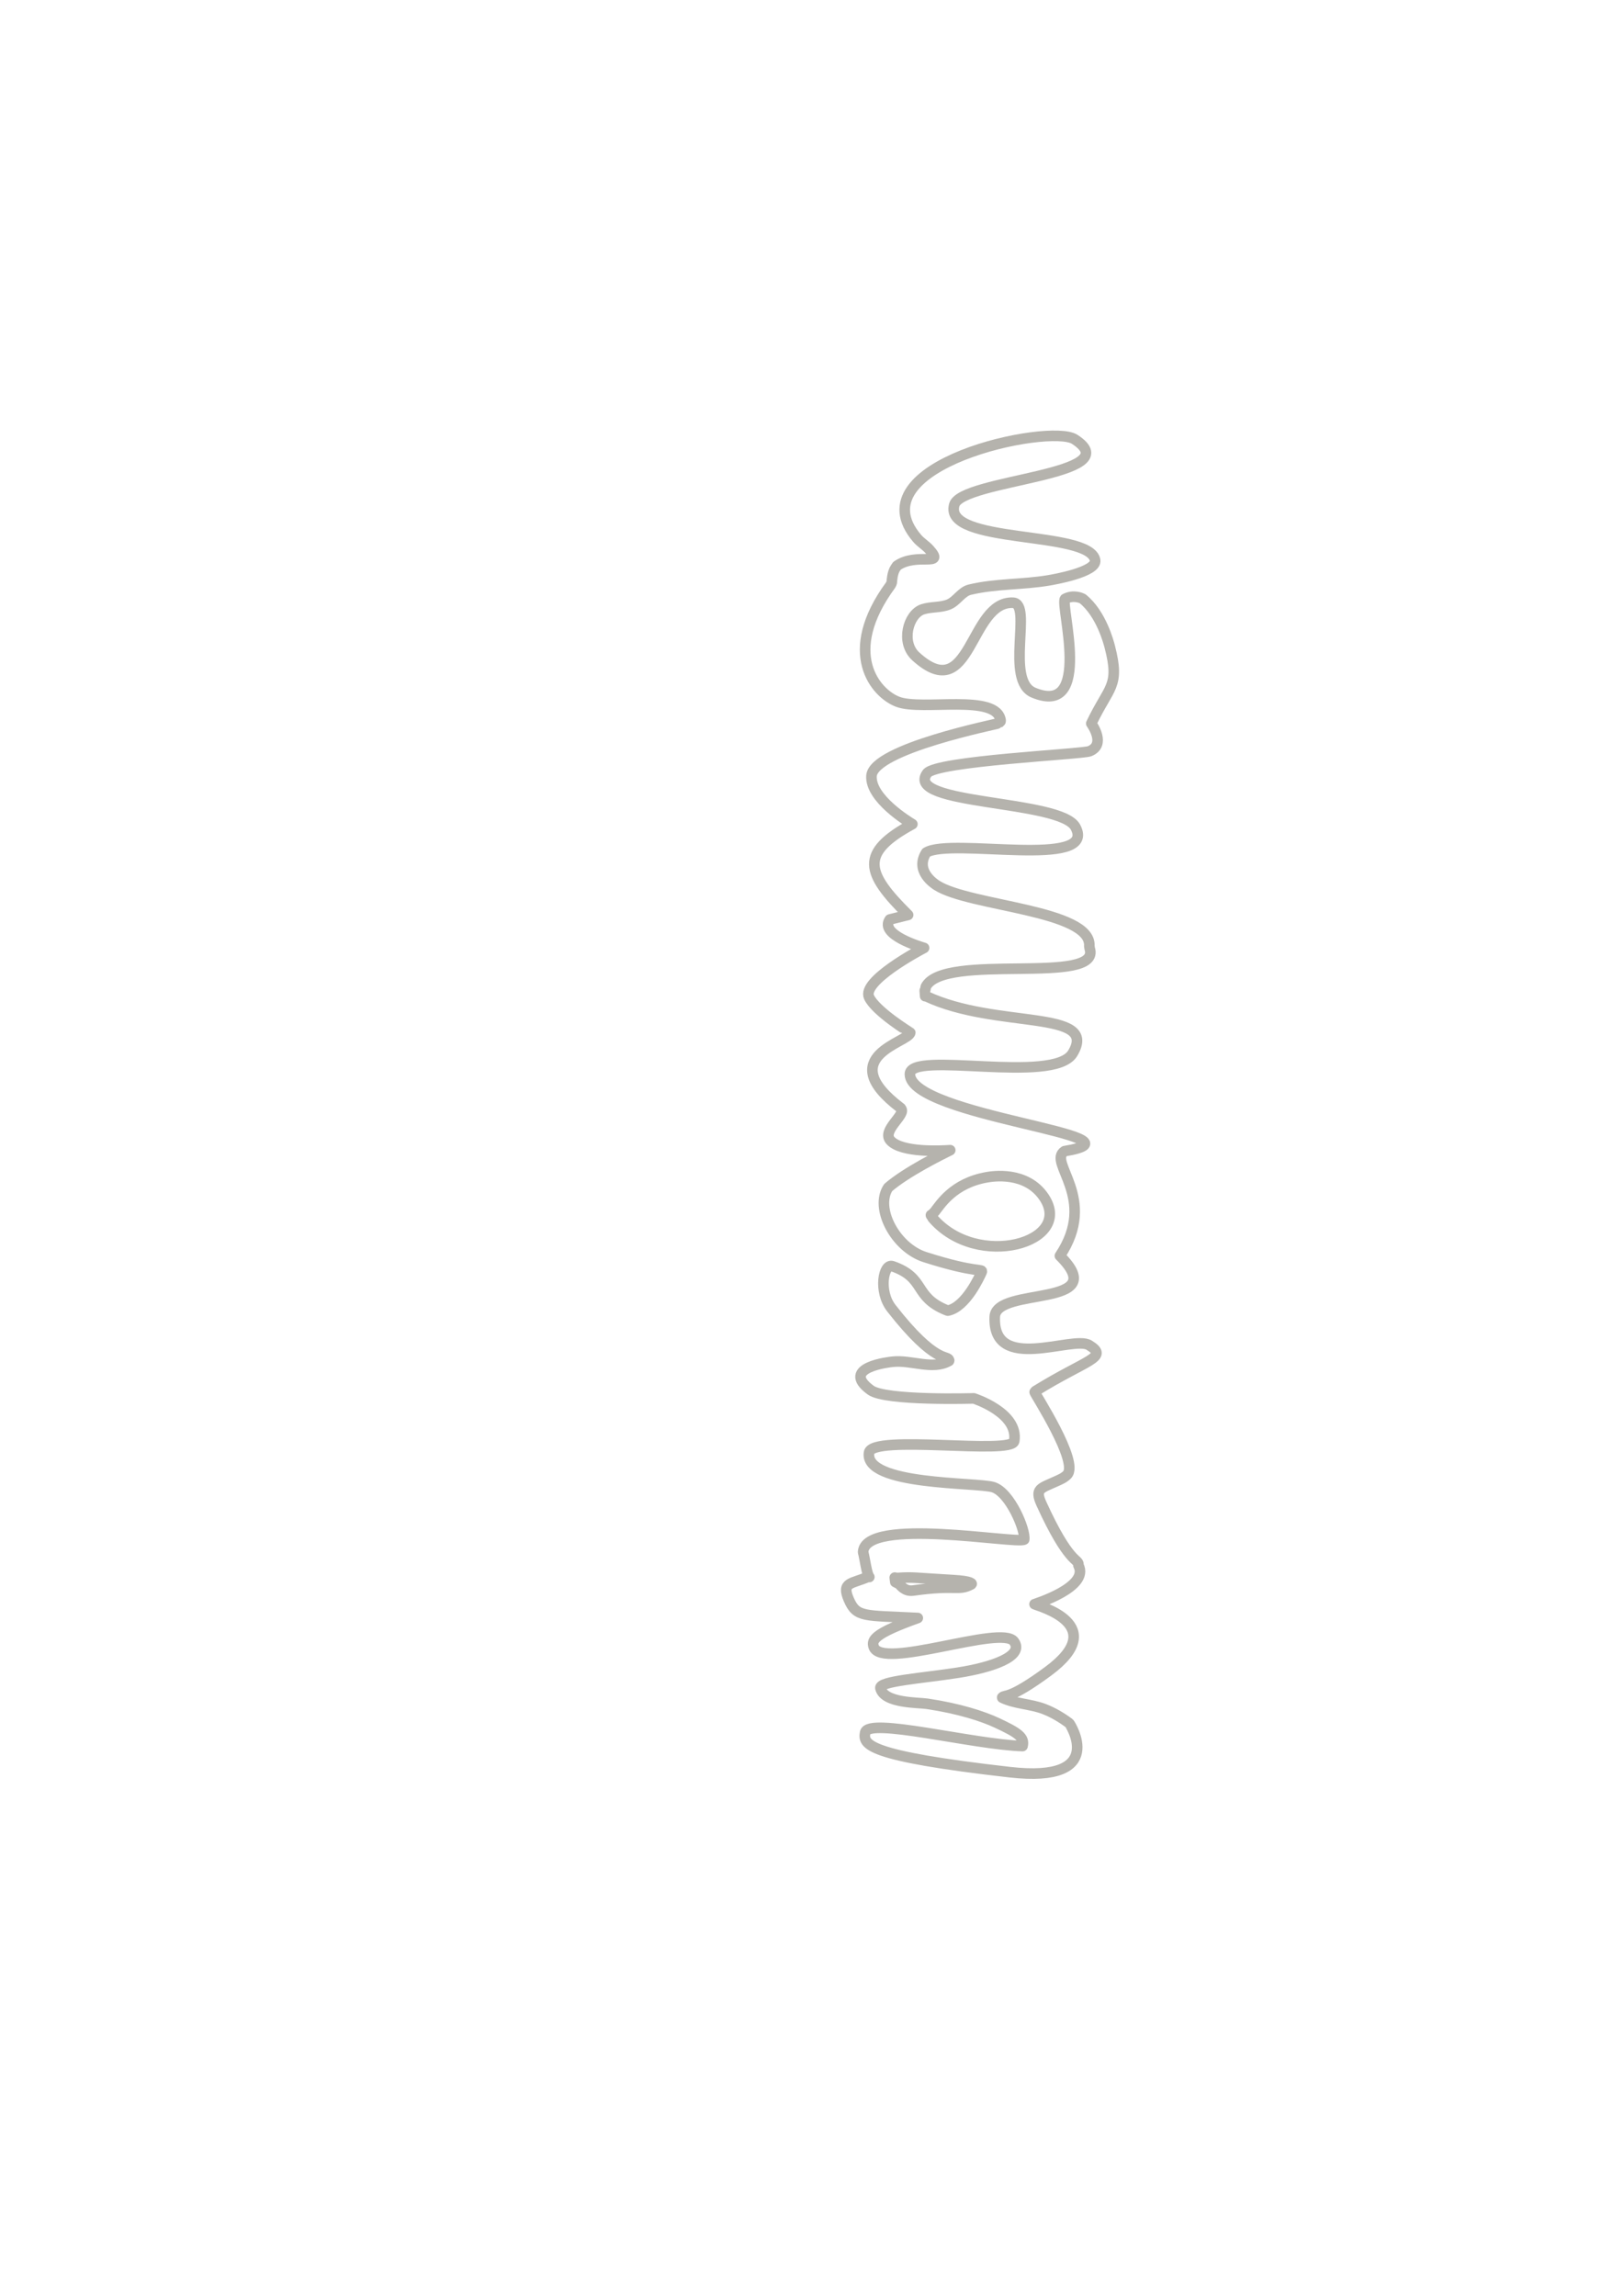 <?xml version="1.0" encoding="UTF-8" standalone="no"?>
<!DOCTYPE svg PUBLIC "-//W3C//DTD SVG 1.1//EN" "http://www.w3.org/Graphics/SVG/1.1/DTD/svg11.dtd">
<svg width="100%" height="100%" viewBox="0 0 522 738" version="1.1" xmlns="http://www.w3.org/2000/svg" xmlns:xlink="http://www.w3.org/1999/xlink" xml:space="preserve" xmlns:serif="http://www.serif.com/" style="fill-rule:evenodd;clip-rule:evenodd;stroke-linecap:round;stroke-linejoin:round;">
    <g id="STROKE_6f50bded-83cb-4738-a954-8c2750f19af0" transform="matrix(1,0,0,1,254.048,-415.529)">
        <g id="Schrift">
            <path id="STROKE_6f50bded-83cb-4738-a954-8c2750f19af01" serif:id="STROKE_6f50bded-83cb-4738-a954-8c2750f19af0" d="M25.378,922.356C24.529,921.452 23.953,916.46 23.381,914.35C23.908,902.856 72.646,911.852 75.156,910.322C75.642,907.286 70.635,895.197 65.207,893.486C60.012,891.849 23.609,893.021 25.287,882.381C26.229,876.406 71.195,883.191 71.951,878.673C73.477,869.552 58.95,864.946 58.95,864.946C58.95,864.946 30.616,865.804 25.809,862.293C15.788,854.975 31.988,853.26 32.908,853.163C38.902,852.528 45.76,855.906 50.989,852.908L51.037,852.722C50.517,850.791 46.858,854.393 32.472,835.975C28.207,830.514 29.919,821.463 32.836,822.478C43.674,826.25 39.463,832.227 50.178,836.595L50.399,836.667L50.615,836.742C56.446,835.621 60.912,825.624 61.447,824.426C62.062,823.05 60.278,824.984 43.249,819.537C33.746,816.497 27.029,803.78 31.456,797.181C37.244,792.177 48.494,786.602 51.381,785.185C48.443,785.384 35.847,786.042 32.205,782.118C29.151,778.828 37.316,773.792 35.576,771.807L35.472,771.638C13.492,755.012 38.187,750.519 38.536,747.395C38.526,747.378 27.435,740.611 25.289,736.011C22.878,730.845 41.3,721.064 42.978,720.173C41.88,719.849 28.478,715.898 31.965,711.037L37.846,709.571C24.094,695.956 22.199,689.646 39.215,680.394C37.827,679.55 25.651,672.136 26.069,664.923C26.579,656.114 66.693,648.206 66.923,647.974L67.177,647.74L67.547,647.376L67.583,647.07C66.34,638.313 42.385,644.082 34.507,641.068C27.329,638.322 16.26,625.338 32.188,603.601L32.472,603.065L32.595,602.691C32.614,602.313 32.749,599.597 33.761,598.107L34.272,597.365C40.63,592.923 49.907,597.958 44.657,592.112C43.478,590.8 41.894,589.886 40.749,588.545C20.508,564.838 83.365,551.52 91.39,556.725C109.329,568.361 55.008,569.546 52.684,577.787C49.062,590.628 96.25,585.84 97.953,595.572C98.623,599.404 84.34,601.83 83.059,602.047C74.656,603.474 65.953,603.049 57.667,605.044C55.003,605.685 53.479,608.726 50.95,609.78C48.318,610.878 45.25,610.467 42.539,611.354C37.896,612.874 35.327,621.962 40.33,626.5C58.254,642.761 57.438,608.646 71.565,609.235C77.943,609.501 68.841,634.281 78.179,638.145C97.385,646.093 86.648,610.003 88.274,608.011C91.023,606.55 93.529,607.756 93.937,607.953C99.918,612.75 102.317,622.037 102.673,623.412C105.999,636.282 102.409,636.043 96.724,648.048C97.129,648.636 101.418,654.865 96.173,656.959C93.704,657.946 46.824,660.056 43.926,664.077C36.49,674.395 86.916,672.477 91.645,681.366C98.88,694.968 51.631,684.626 43.675,689.526C39.872,695.493 46.356,699.61 47.106,700.086C57.761,706.851 96.834,707.943 96.092,719.572C96.11,719.721 96.148,719.979 96.206,720.346C100.168,732.468 49.361,721.466 43.539,732.634C43.457,733.121 43.396,733.46 43.357,733.65L43.207,733.847C43.169,733.925 43.324,735.462 43.327,735.689L43.622,735.689C66.19,746.343 99.321,739.75 90.75,754.029C84.662,764.173 38.394,753 38.421,760.743C38.467,774.398 117.577,780.604 88.136,785.493C82.537,789.072 99.056,800.561 86.631,819.127C103.693,836.083 66.115,828.861 65.692,838.724C64.904,857.08 90.766,844.617 96.018,847.838C102.538,851.837 95.237,852.393 78.774,862.6L78.523,862.932C78.592,863.557 92.87,885.341 88.976,889.472C87.993,890.515 86.584,891.076 85.278,891.668C80.416,893.872 78.501,894.003 80.695,898.818C89.5,918.14 92.568,916.488 92.599,918.315L92.605,918.65C96.207,925.622 78.651,931.002 78.484,931.086C79.745,931.723 103.055,937.731 82.871,952.634C70.194,961.993 69.028,960.052 68.095,961.042L68.112,961.151C72.289,963.153 77.199,963.122 81.527,964.774C84.434,965.883 87.158,967.512 89.653,969.372C89.847,969.516 102.216,988.666 70.593,985.082C24.149,979.818 23.318,976.139 24.044,972.347C25,967.352 58.622,976.193 74.622,976.689C75.364,973.84 73.046,972.349 66.429,969.252C61.799,967.086 54.163,964.616 43.95,963.097C40.964,962.653 30.139,962.968 28.95,958.097C28.391,955.808 42.224,954.931 53.95,953.097C64.842,951.394 75.244,947.82 71.886,943.097C67.905,937.5 29.185,952.443 26.764,944.753C26.082,942.587 26.939,940.536 40.952,935.529C23.612,934.636 21.297,935.469 18.759,929.552C16.333,923.896 19.664,924.652 25.154,922.227L25.378,922.356ZM33.729,923.973L34.919,924.59C35.285,924.832 36.639,927.103 39.459,926.701C53.453,924.705 53.897,926.964 58.142,924.732C58.566,924.508 58.288,923.686 52.307,923.342C39.472,922.604 39.517,922.336 34.799,922.645C34.383,922.672 33.951,922.671 33.553,922.548L33.729,923.973ZM45.235,806.113L45.187,806.023L45.201,806.149L45.235,806.113ZM45.235,806.113C45.321,806.269 45.489,806.569 45.742,807.013C60.171,823.785 91.224,814.802 81.547,800.324C75.811,791.742 64.805,793.607 63.277,793.866C52.229,795.737 48.089,802.86 46.347,805.005C46.083,805.254 45.713,805.623 45.235,806.113Z" style="fill:none;stroke:rgb(181,179,173);stroke-width:3.4px;"/>
        </g>
    </g>
</svg>
